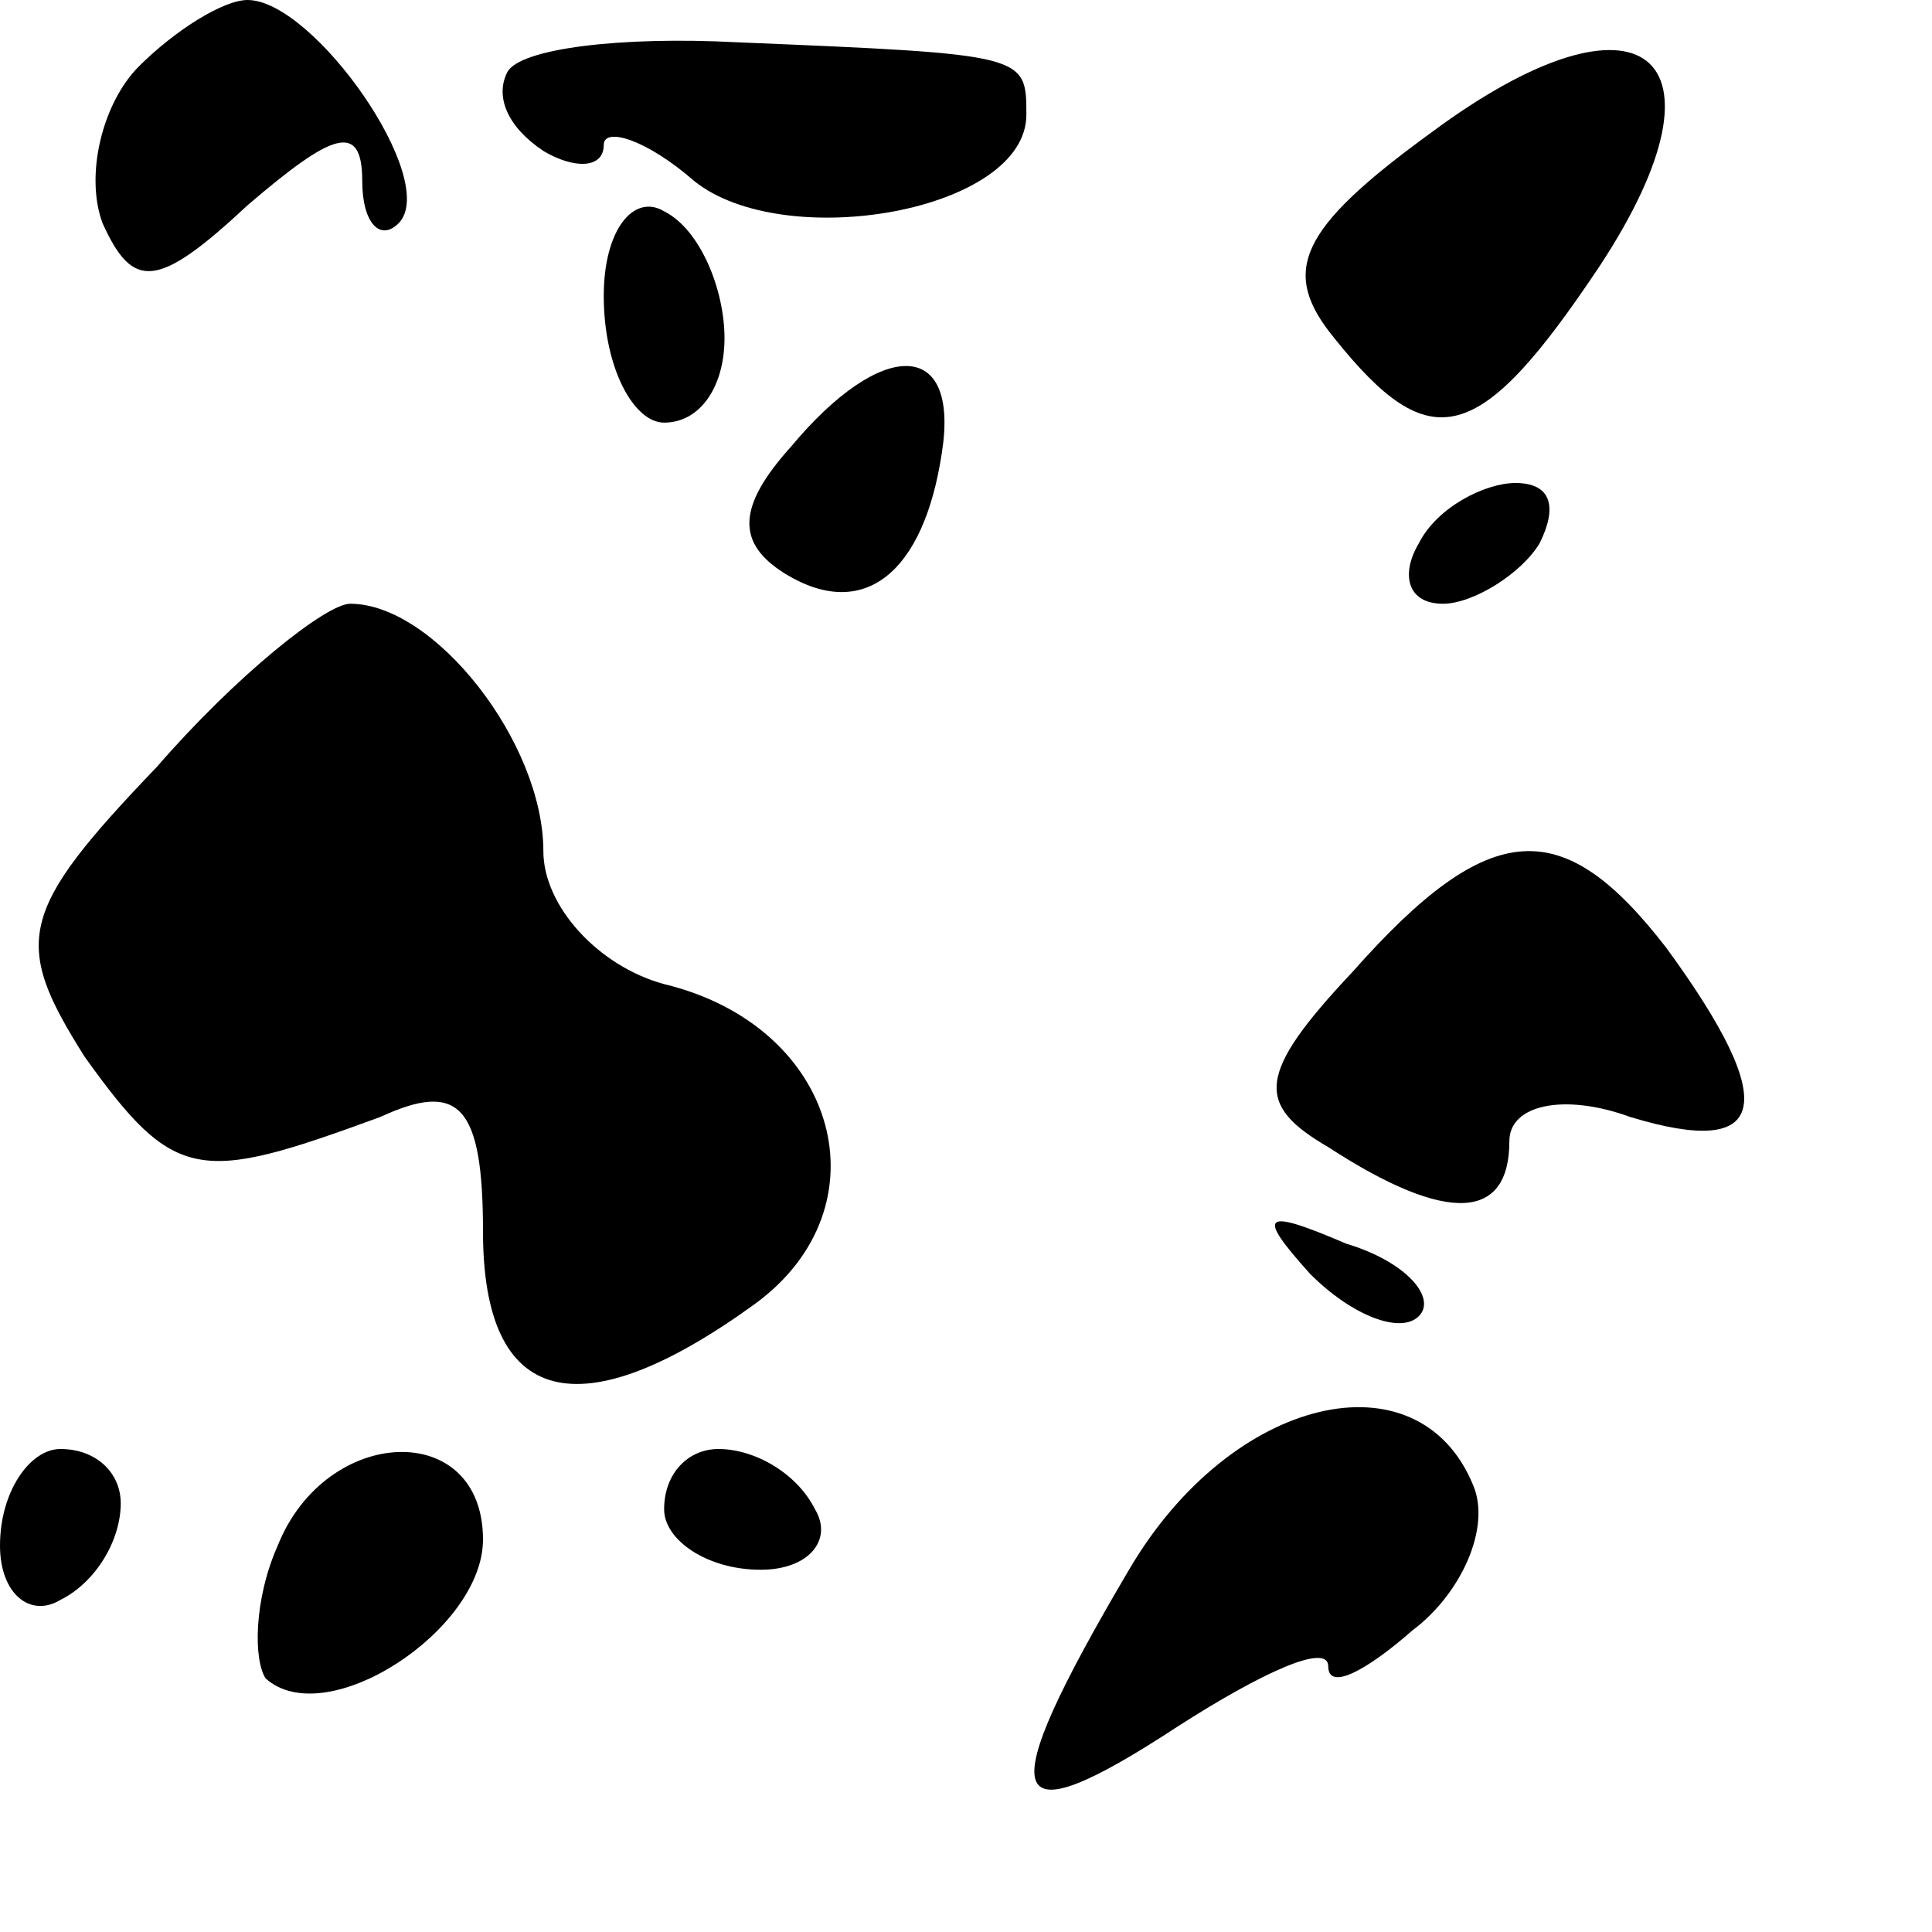 <?xml version="1.0" standalone="no"?>
<!DOCTYPE svg PUBLIC "-//W3C//DTD SVG 20010904//EN"
 "http://www.w3.org/TR/2001/REC-SVG-20010904/DTD/svg10.dtd">
<svg version="1.0" xmlns="http://www.w3.org/2000/svg"
 width="32pt" height="32pt" viewBox="0 0 32 32"
 preserveAspectRatio="xMidYMid meet">
<g transform="translate(0,32) scale(0.1,-0.1)"
fill="#000000" stroke="none">
<path fill="#000000" stroke="none" d="M23 309 c-6 -6 -9 -18 -6 -26 5 -11 9
-11 24 3 14 12 19 14 19 4 0 -7 3 -10 6 -7 7 7 -14 37 -25 37 -4 0 -12 -5 -18
-11z"/>
<path fill="#000000" stroke="none" d="M84 308 c-2 -4 0 -9 6 -13 5 -3 10 -3
10 1 0 3 7 1 15 -6 15 -12 55 -5 55 11 0 10 0 10 -48 12 -19 1 -36 -1 -38 -5z"/>
<path fill="#000000" stroke="none" d="M237 298 c-22 -16 -25 -23 -16 -34 16
-20 24 -18 44 12 23 35 7 48 -28 22z"/>
<path fill="#000000" stroke="none" d="M100 271 c0 -12 5 -21 10 -21 6 0 10 6
10 14 0 8 -4 18 -10 21 -5 3 -10 -3 -10 -14z"/>
<path fill="#000000" stroke="none" d="M131 246 c-9 -10 -9 -16 -1 -21 13 -8
23 0 26 20 3 19 -10 19 -25 1z"/>
<path fill="#000000" stroke="none" d="M235 230 c-3 -5 -2 -10 4 -10 5 0 13 5
16 10 3 6 2 10 -4 10 -5 0 -13 -4 -16 -10z"/>
<path fill="#000000" stroke="none" d="M26 193 c-23 -24 -24 -29 -12 -48 15
-21 19 -21 49 -10 13 6 17 2 17 -19 0 -29 16 -33 45 -12 22 16 14 46 -15 53
-11 3 -20 13 -20 22 0 18 -18 41 -32 41 -4 0 -19 -12 -32 -27z"/>
<path fill="#000000" stroke="none" d="M224 159 c-16 -17 -16 -22 -4 -29 20
-13 30 -12 30 1 0 6 9 8 20 4 23 -7 25 2 6 28 -17 22 -29 22 -52 -4z"/>
<path fill="#000000" stroke="none" d="M217 109 c7 -7 15 -10 18 -7 3 3 -2 9
-12 12 -14 6 -15 5 -6 -5z"/>
<path fill="#000000" stroke="none" d="M187 60 c-23 -39 -21 -45 8 -26 14 9
25 14 25 10 0 -4 6 -1 14 6 8 6 13 17 10 24 -9 22 -40 15 -57 -14z"/>
<path fill="#000000" stroke="none" d="M0 64 c0 -8 5 -12 10 -9 6 3 10 10 10
16 0 5 -4 9 -10 9 -5 0 -10 -7 -10 -16z"/>
<path fill="#000000" stroke="none" d="M46 64 c-4 -9 -4 -19 -2 -22 10 -9 36
8 36 23 0 20 -26 19 -34 -1z"/>
<path fill="#000000" stroke="none" d="M110 70 c0 -5 7 -10 16 -10 8 0 12 5 9
10 -3 6 -10 10 -16 10 -5 0 -9 -4 -9 -10z"/>
</g>
</svg>
